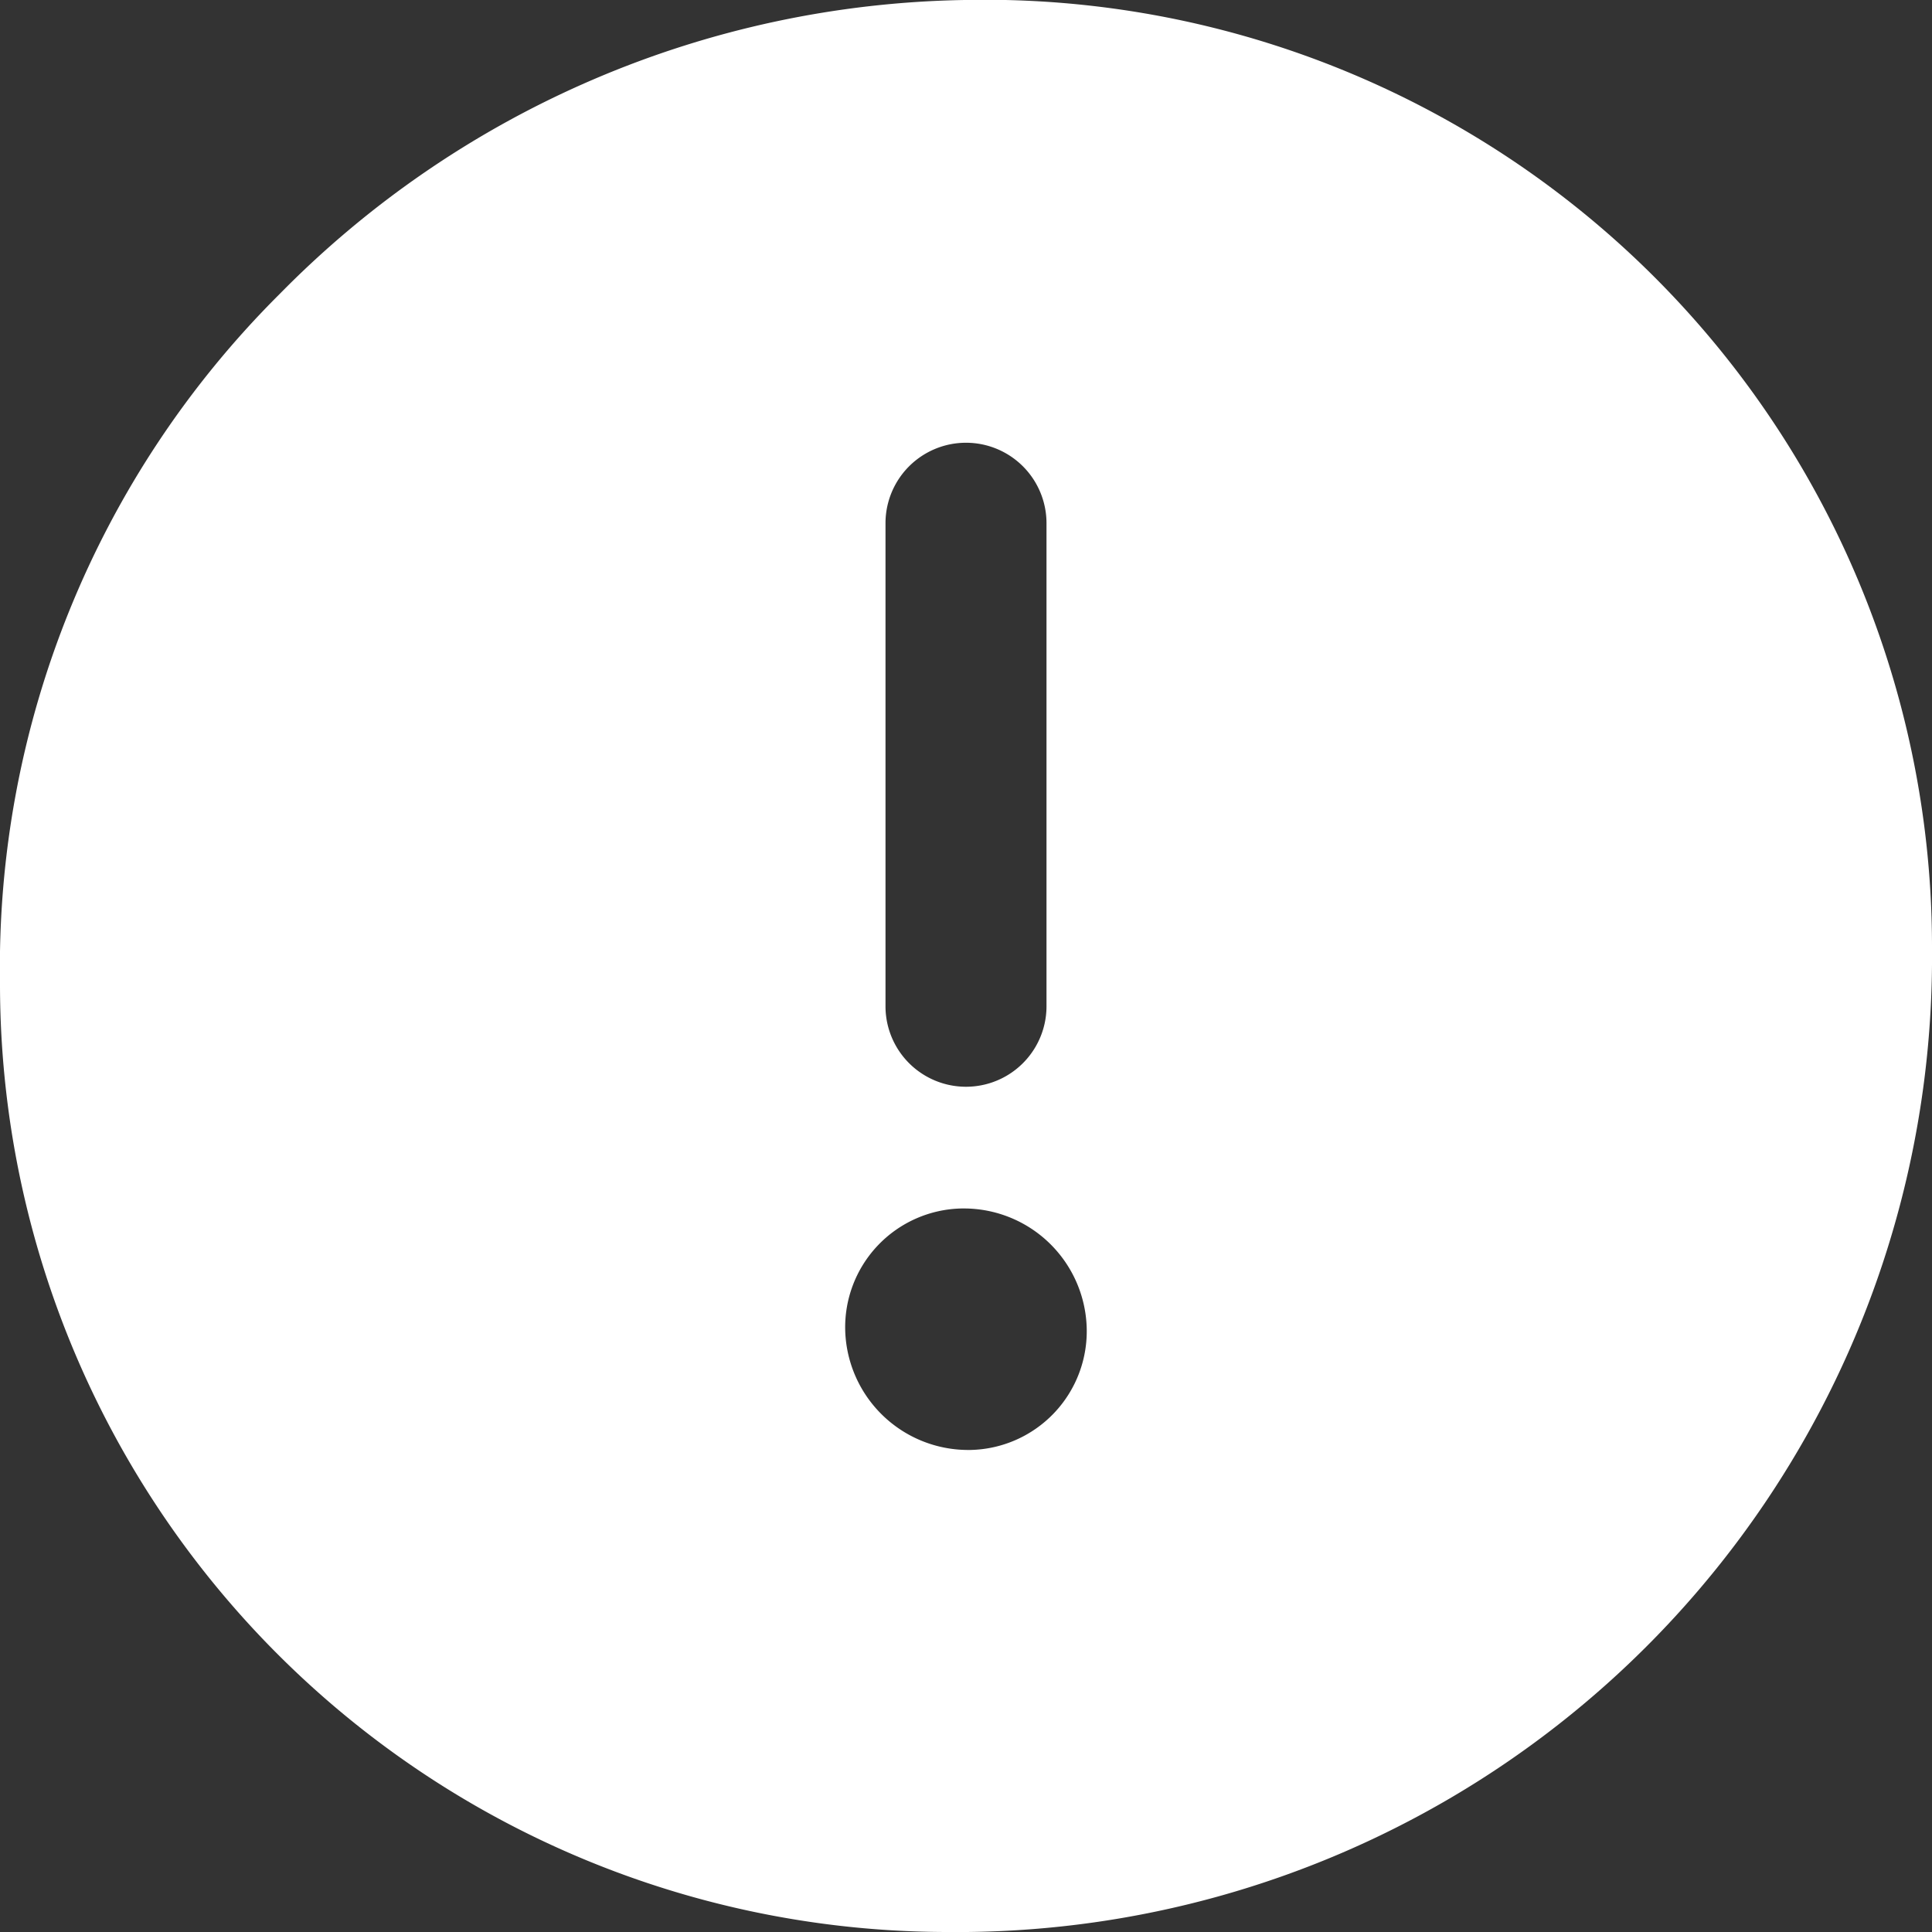 <svg xmlns:xlink="http://www.w3.org/1999/xlink" xmlns="http://www.w3.org/2000/svg" viewBox="0 0 24 24" width="24" height="24" fill="currentColor"><rect x="0" y="0" width="24" height="24" fill="#333333" stroke="none"/><path d="M11.983 0a12.206 12.206 0 00-8.51 3.653A11.8 11.8 0 000 12.207 11.779 11.779 0 0011.8 24h.214A12.111 12.111 0 0024 11.791 11.766 11.766 0 0011.983 0zM10.5 16.542a1.476 1.476 0 011.449-1.53h.027a1.527 1.527 0 011.523 1.47 1.475 1.475 0 01-1.449 1.53h-.027a1.529 1.529 0 01-1.523-1.47zM11 12.5v-6a1 1 0 012 0v6a1 1 0 11-2 0z" fill="#FFFFFF"></path></svg>